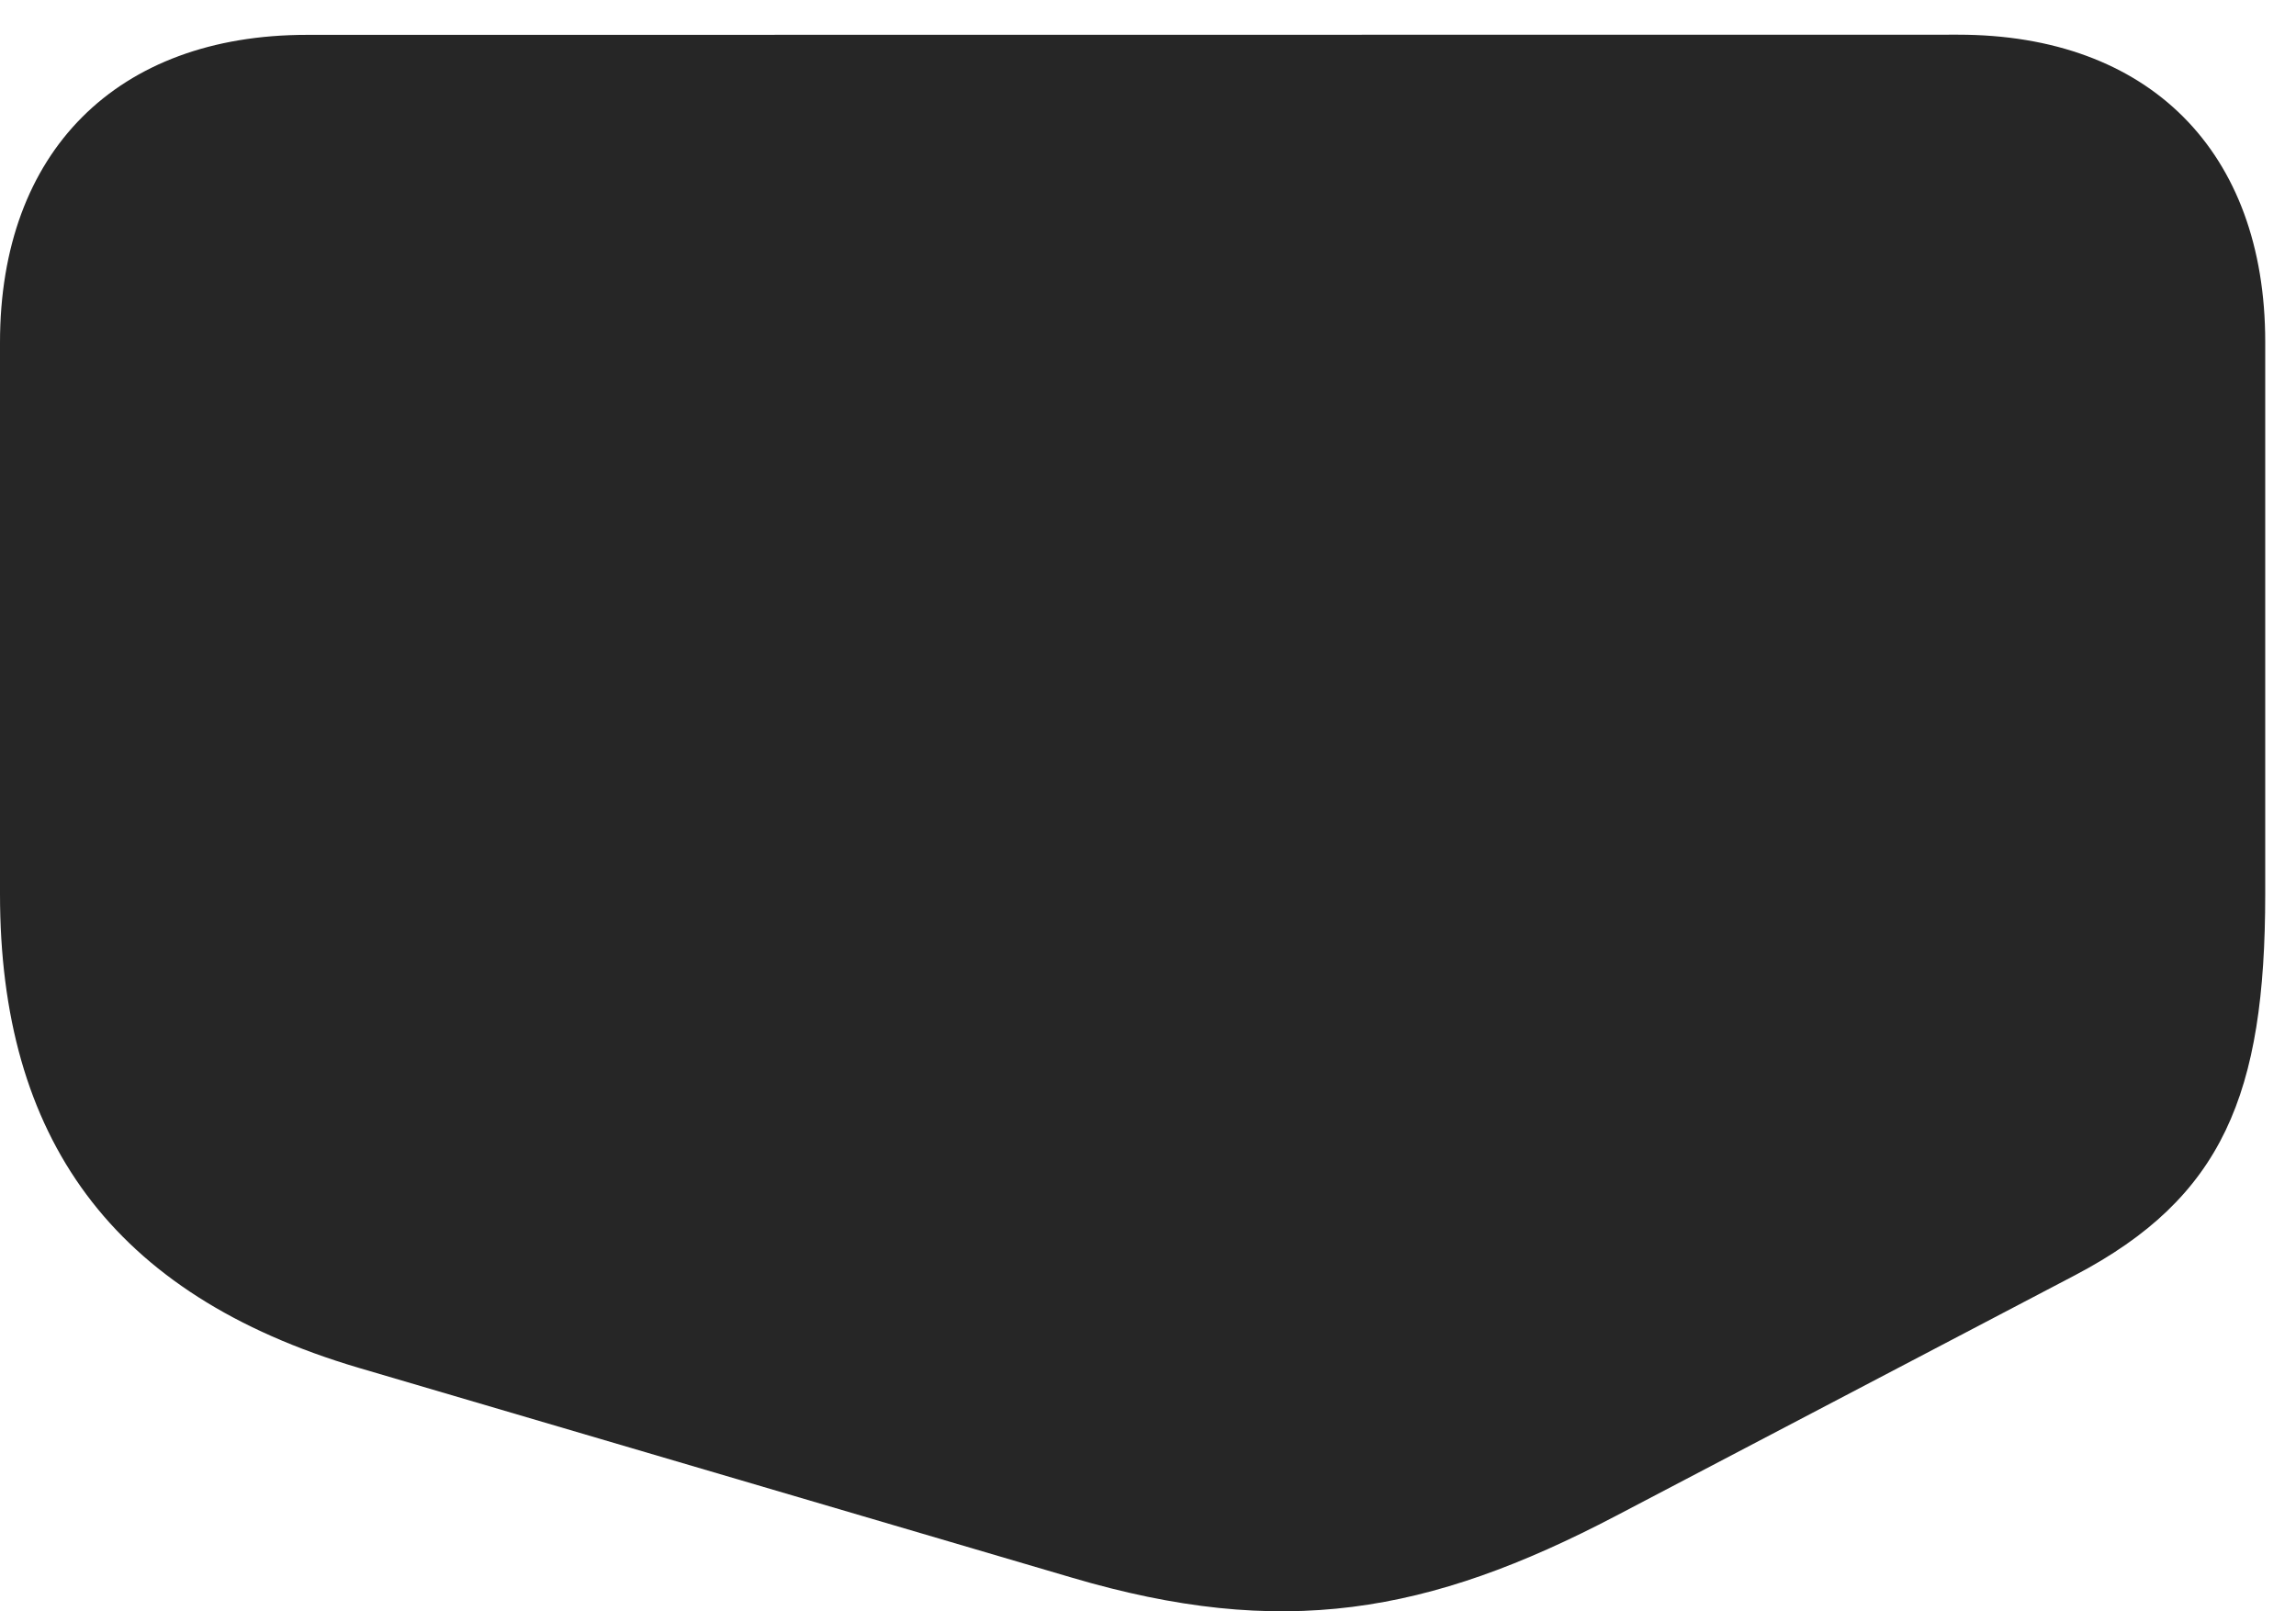 <?xml version="1.0" encoding="UTF-8"?>
<!--Generator: Apple Native CoreSVG 326-->
<!DOCTYPE svg PUBLIC "-//W3C//DTD SVG 1.1//EN" "http://www.w3.org/Graphics/SVG/1.1/DTD/svg11.dtd">
<svg version="1.1" xmlns="http://www.w3.org/2000/svg" xmlns:xlink="http://www.w3.org/1999/xlink"
       viewBox="0 0 27.008 18.952">
       <g>
              <rect height="18.952" opacity="0" width="27.008" x="0" y="0" />
              <path d="M26.646 10.517L26.646 4.021C26.646 1.779 25.278 0.408 23.033 0.408L3.609 0.41C1.376 0.41 0 1.783 0 4.028L0 10.517C0 13.375 1.308 15.226 4.214 16.087L12.604 18.555C15.078 19.287 16.802 18.986 19.01 17.829L24.409 14.999C26.148 14.086 26.646 12.868 26.646 10.517Z"
                     fill="currentColor" fill-opacity="0.85" />
       </g>
</svg>